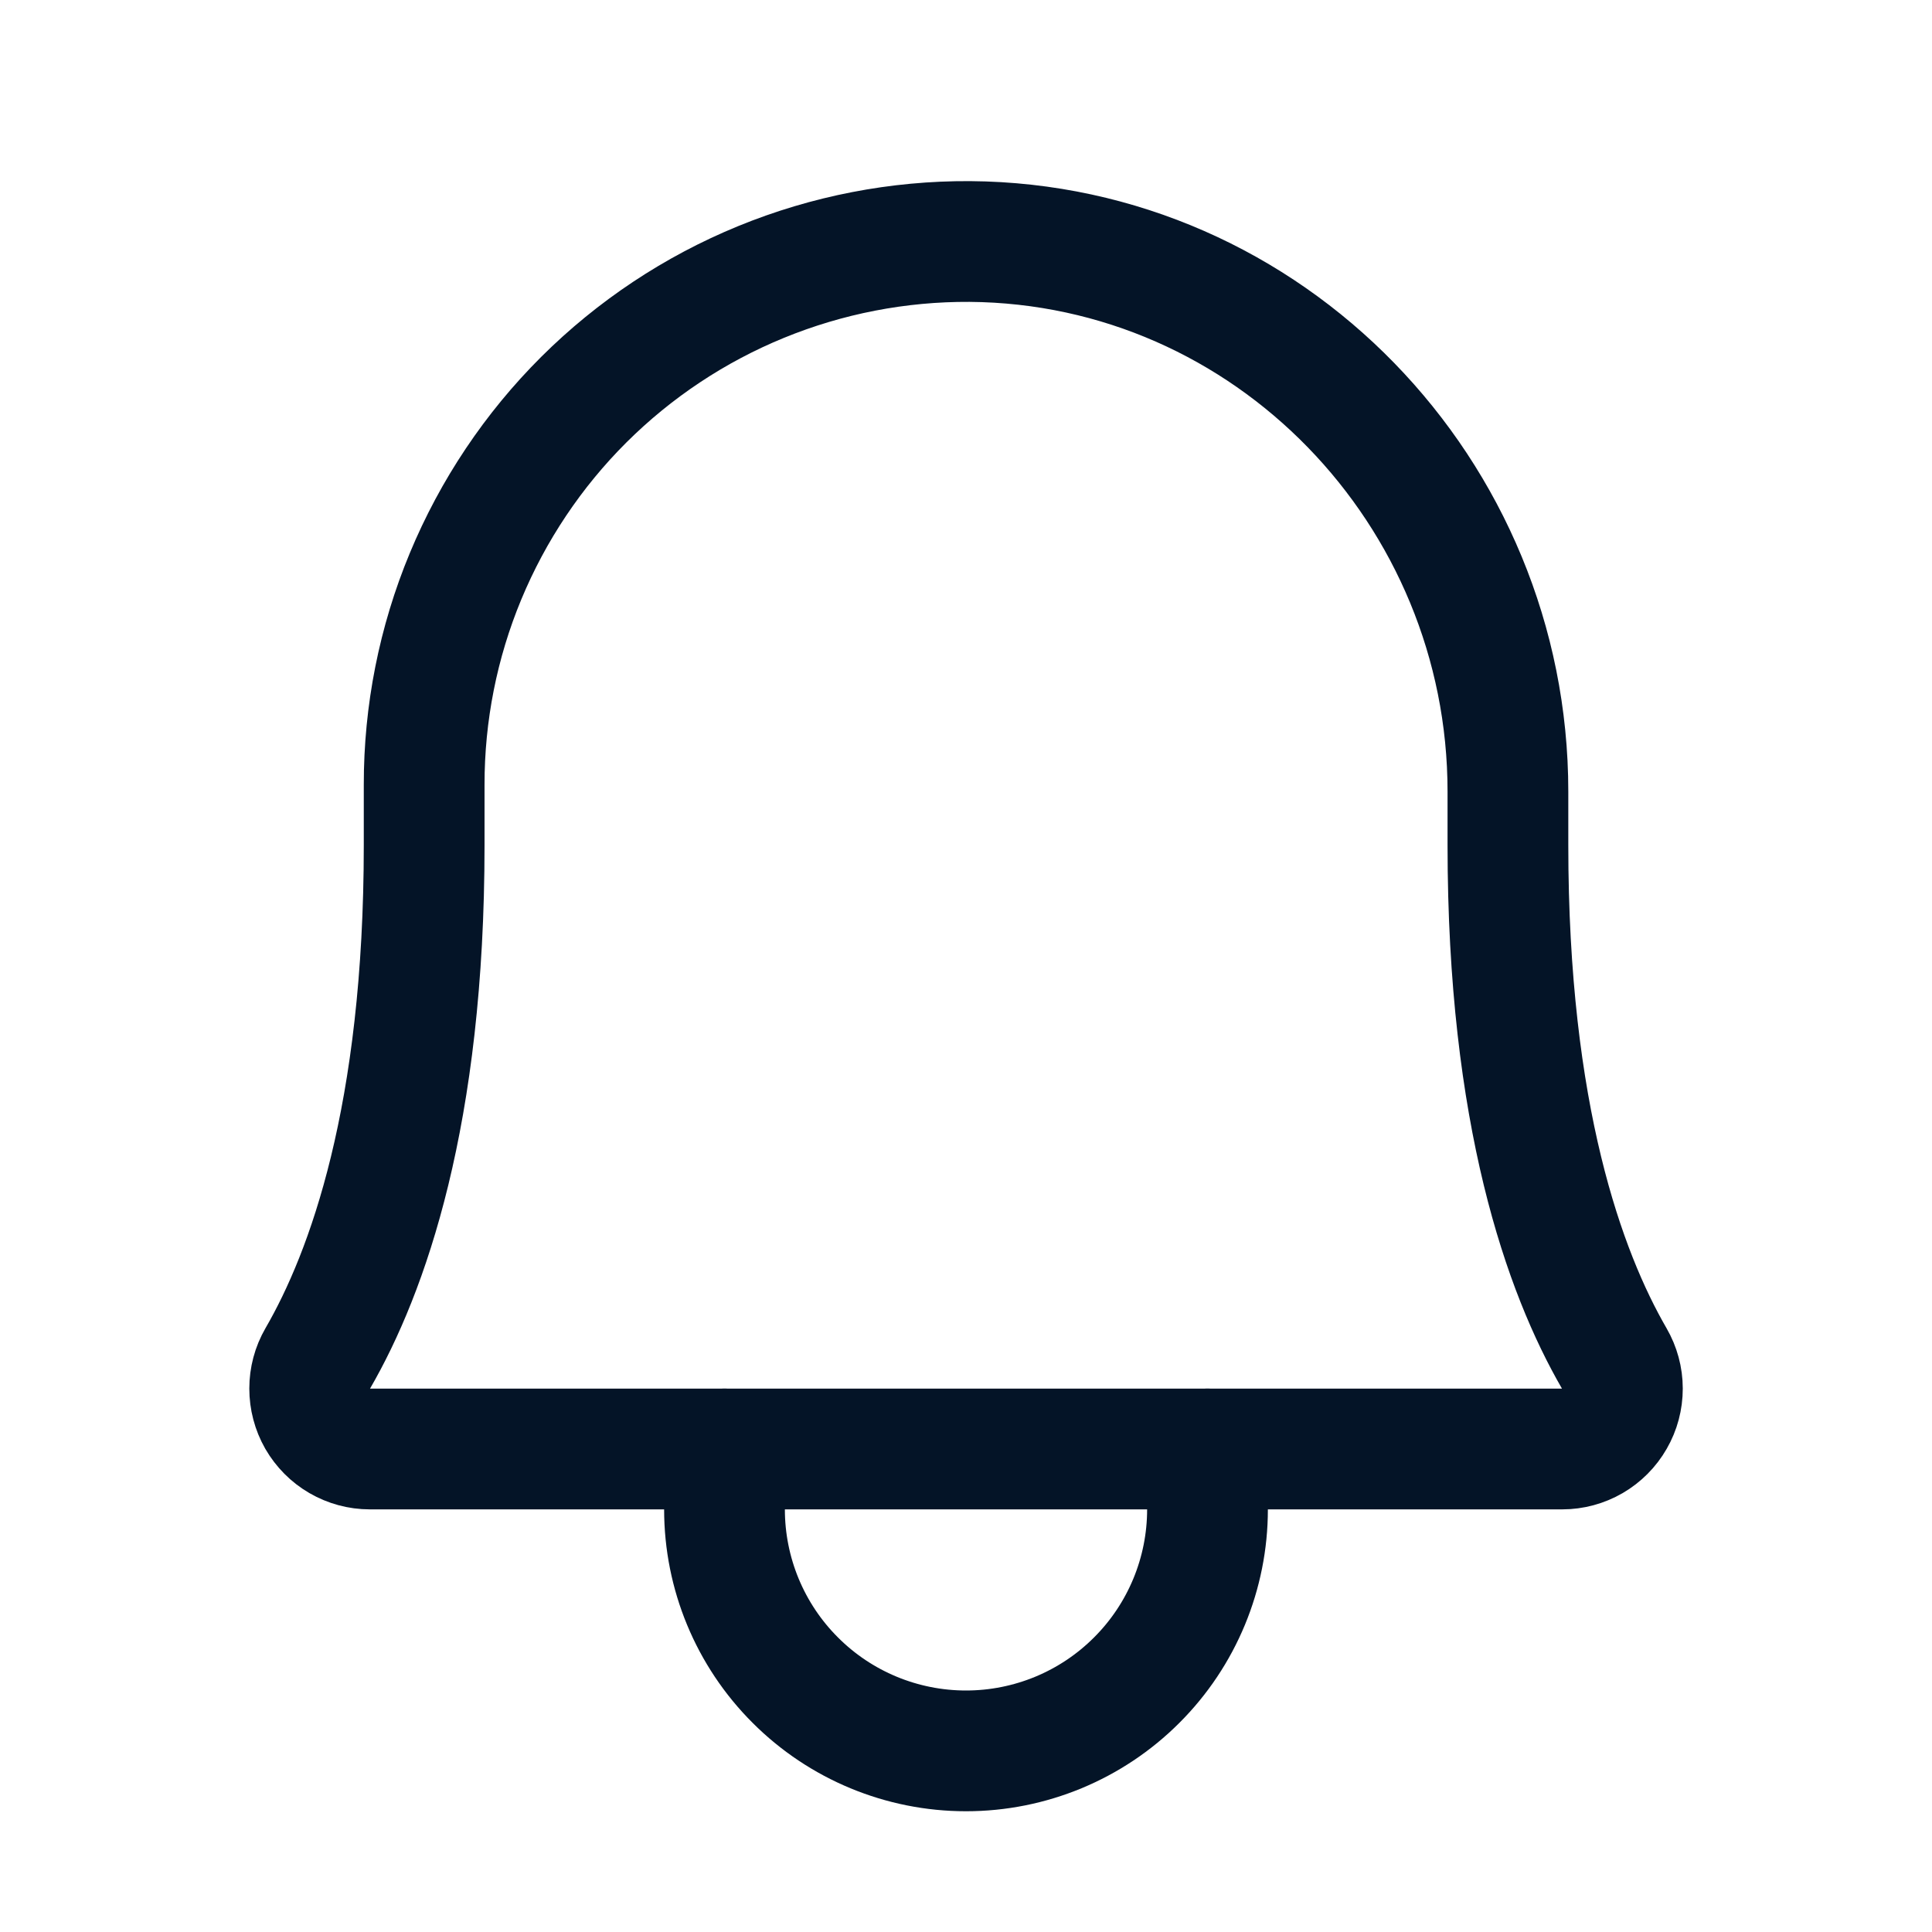 <svg width="24" height="24" viewBox="0 0 24 24" fill="none" xmlns="http://www.w3.org/2000/svg">
<path d="M5.269 9.75C5.268 8.861 5.442 7.98 5.783 7.159C6.124 6.338 6.623 5.592 7.253 4.964C7.883 4.337 8.631 3.84 9.454 3.503C10.277 3.166 11.158 2.995 12.047 3C15.76 3.028 18.732 6.113 18.732 9.834V10.5C18.732 13.856 19.435 15.806 20.053 16.875C20.119 16.989 20.154 17.118 20.154 17.249C20.154 17.381 20.12 17.51 20.054 17.624C19.989 17.738 19.894 17.833 19.781 17.899C19.667 17.965 19.538 18 19.407 18H4.594C4.463 18 4.334 17.965 4.22 17.899C4.106 17.833 4.012 17.738 3.946 17.624C3.881 17.51 3.847 17.381 3.847 17.249C3.847 17.118 3.881 16.989 3.947 16.875C4.566 15.806 5.269 13.856 5.269 10.5V9.75Z" stroke="#041427" stroke-width="1.5" stroke-linecap="round" stroke-linejoin="round"/>
<path d="M9 18V18.75C9 19.546 9.316 20.309 9.879 20.871C10.441 21.434 11.204 21.75 12 21.75C12.796 21.75 13.559 21.434 14.121 20.871C14.684 20.309 15 19.546 15 18.75V18" stroke="#041427" stroke-width="1.5" stroke-linecap="round" stroke-linejoin="round"/>
</svg>
